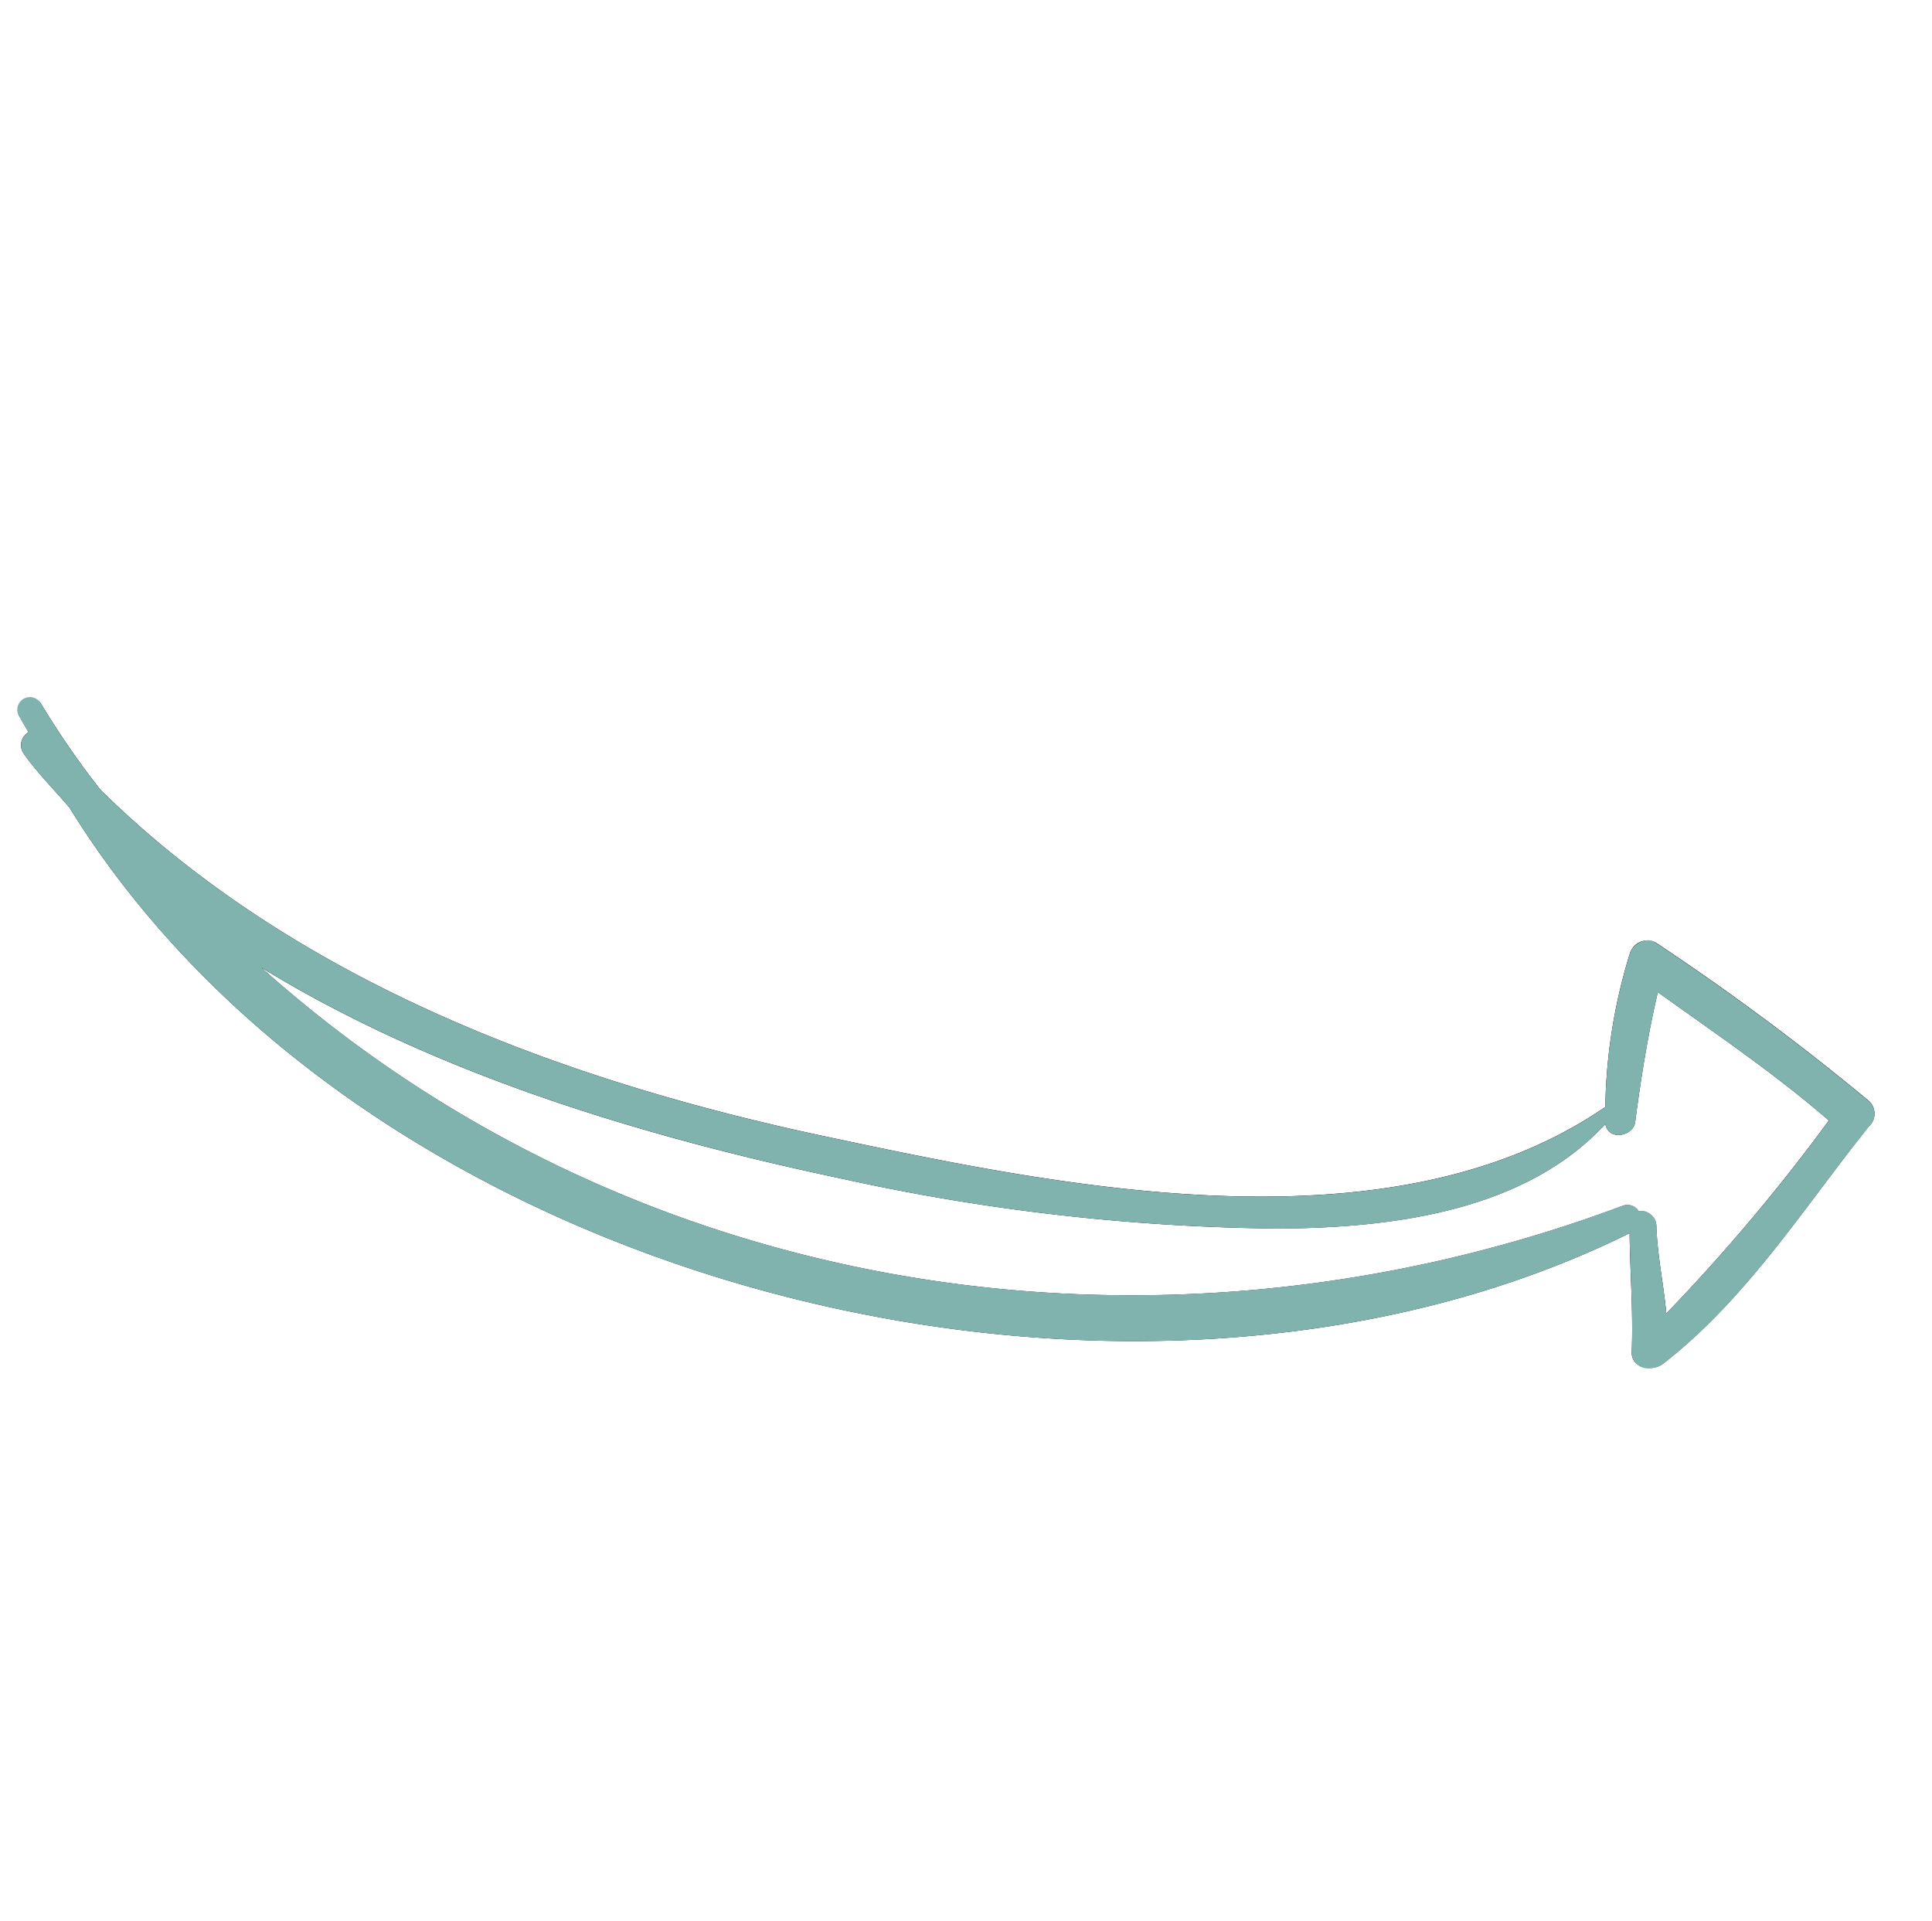 <svg xmlns="http://www.w3.org/2000/svg" width="65.092" height="64.731"><g data-name="right-drawn-arrow"><path data-name="Forma 1" d="M62.941 37.075a83.864 83.864 0 00-7.152-5.313.615.615 0 00-.868.338 18.346 18.346 0 00-.835 5.204l-.061.035c-7.16 4.866-18.057 2.69-25.882 1.024-9.01-1.879-18.142-5.236-24.76-11.753a28.431 28.431 0 01-2.008-2.91.425.425 0 00-.73.422l.317.549a.5.5 0 00-.151.738c.449.637 1.021 1.204 1.53 1.803 10.04 16.258 35.785 22.64 52.563 14.34.012 1.295.123 2.614.073 3.946-.06.604.677.748 1.07.439 2.818-2.196 4.73-5.253 6.914-7.98a.58.58 0 00-.02-.882zm-6.801 7.183c-.09-1.006-.304-1.941-.336-2.98a.52.52 0 00-.595-.465.447.447 0 00-.518-.19c-16.055 6.008-33.688 2.92-45.89-8.024 5.948 3.648 13.038 5.74 19.644 7.134a71.02 71.02 0 0014.604 1.662c3.83-.018 8.328-.575 11.038-3.524.098.594.974.414 1.008-.094.197-1.5.43-2.934.759-4.346 1.95 1.397 3.963 2.76 5.764 4.324a63.548 63.548 0 01-5.478 6.503z"/></g><path data-name="Color Overlay" d="M54.977 45.499c.049-1.33-.06-2.651-.072-3.946-16.778 8.3-42.521 1.92-52.564-14.341-.51-.6-1.081-1.167-1.531-1.8a.505.505 0 01.148-.737l-.319-.549a.425.425 0 01.737-.425 28.056 28.056 0 002.007 2.911c6.621 6.515 15.75 9.874 24.761 11.753 7.825 1.667 18.722 3.841 25.881-1.023l.061-.036a18.306 18.306 0 01.836-5.2c.078-.29.568-.571.866-.337a83.592 83.592 0 017.153 5.313.58.58 0 01.021.883c-2.184 2.727-4.1 5.784-6.914 7.979a.776.776 0 01-.476.158.539.539 0 01-.595-.603zm.83-4.224c.029 1.042.242 1.976.333 2.982a63.5 63.5 0 005.48-6.5c-1.8-1.565-3.814-2.926-5.765-4.324-.329 1.412-.561 2.848-.759 4.346-.034.506-.911.688-1.009.094-2.709 2.948-7.206 3.509-11.037 3.523a71.111 71.111 0 01-14.6-1.661c-6.607-1.4-13.7-3.489-19.644-7.136 12.2 10.943 29.834 14.031 45.89 8.017a.447.447 0 01.517.189.412.412 0 01.083-.008.528.528 0 01.512.478z" fill="#81b3ae"/></svg>